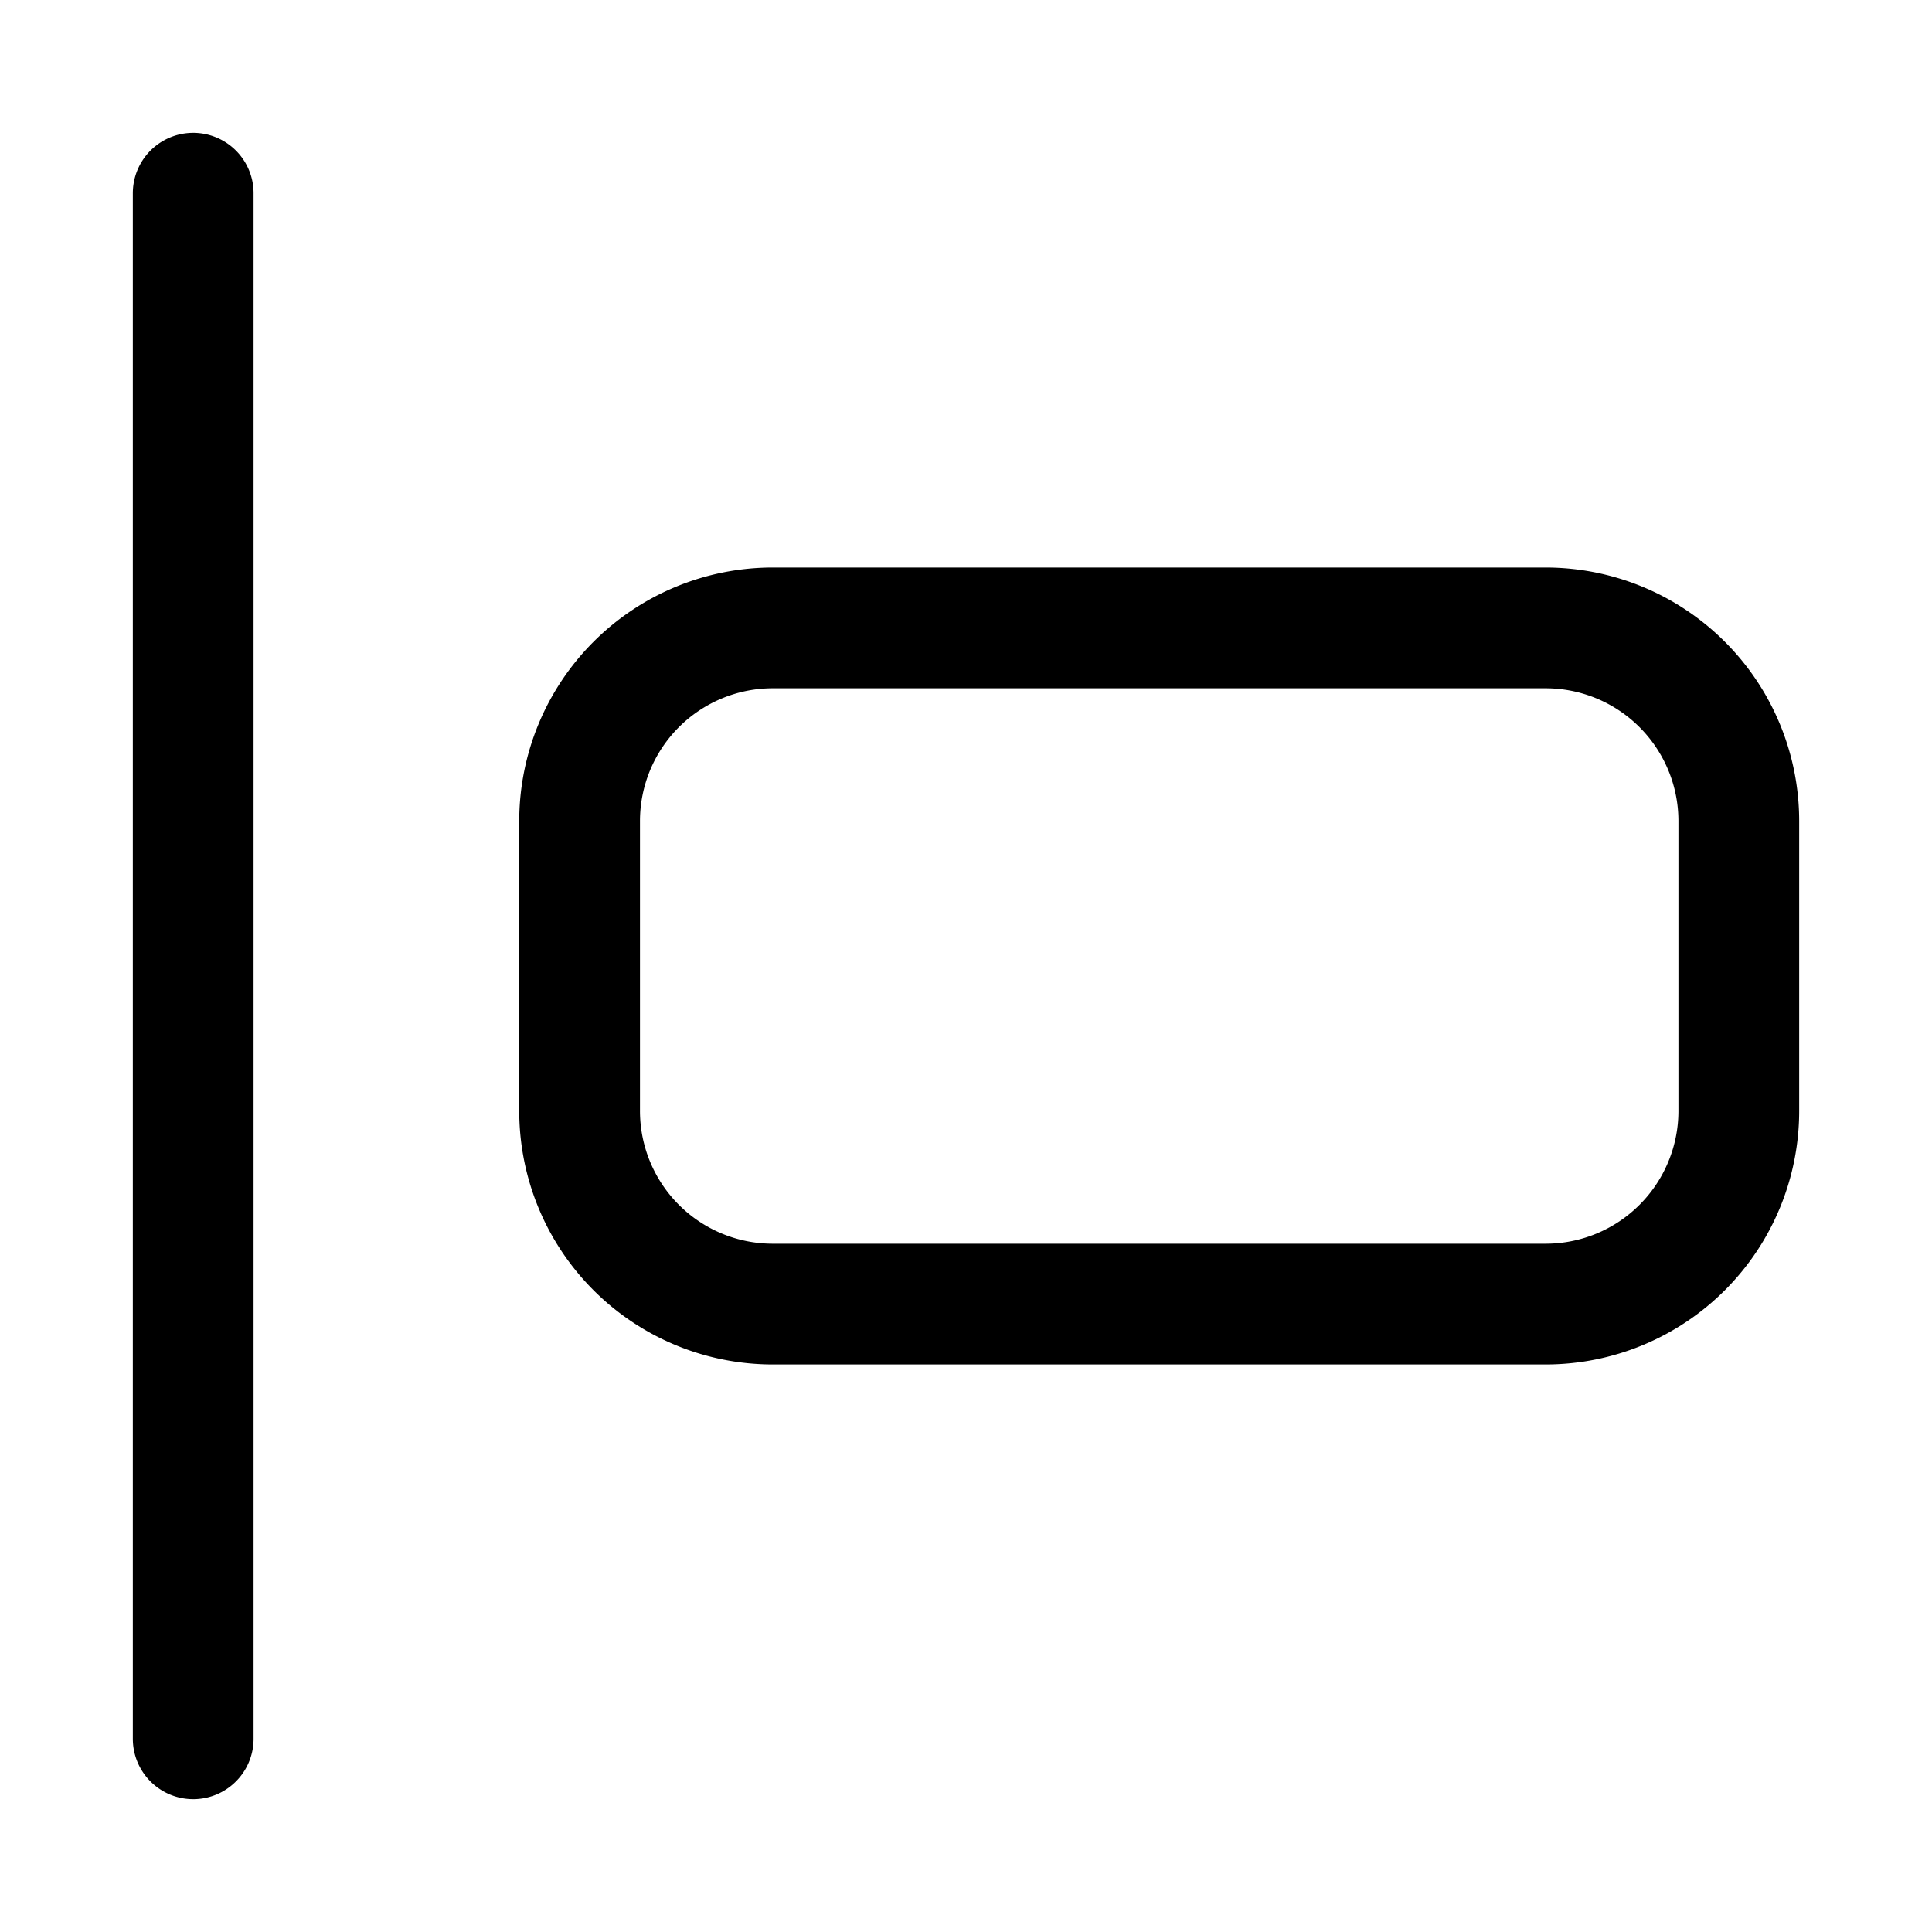 <svg xmlns="http://www.w3.org/2000/svg" fill="none" viewBox="0 0 24 24" stroke-width="1.5" stroke="currentColor" aria-hidden="true" data-slot="icon">
  <path stroke-linecap="round" stroke-linejoin="round" d="M2.4 2.4v19.2M19.2 7.8H9.6a2.4 2.4 0 0 0-2.4 2.4v3.6a2.4 2.4 0 0 0 2.4 2.4h9.6a2.4 2.4 0 0 0 2.4-2.4v-3.6a2.4 2.4 0 0 0-2.4-2.4"/>
</svg>
